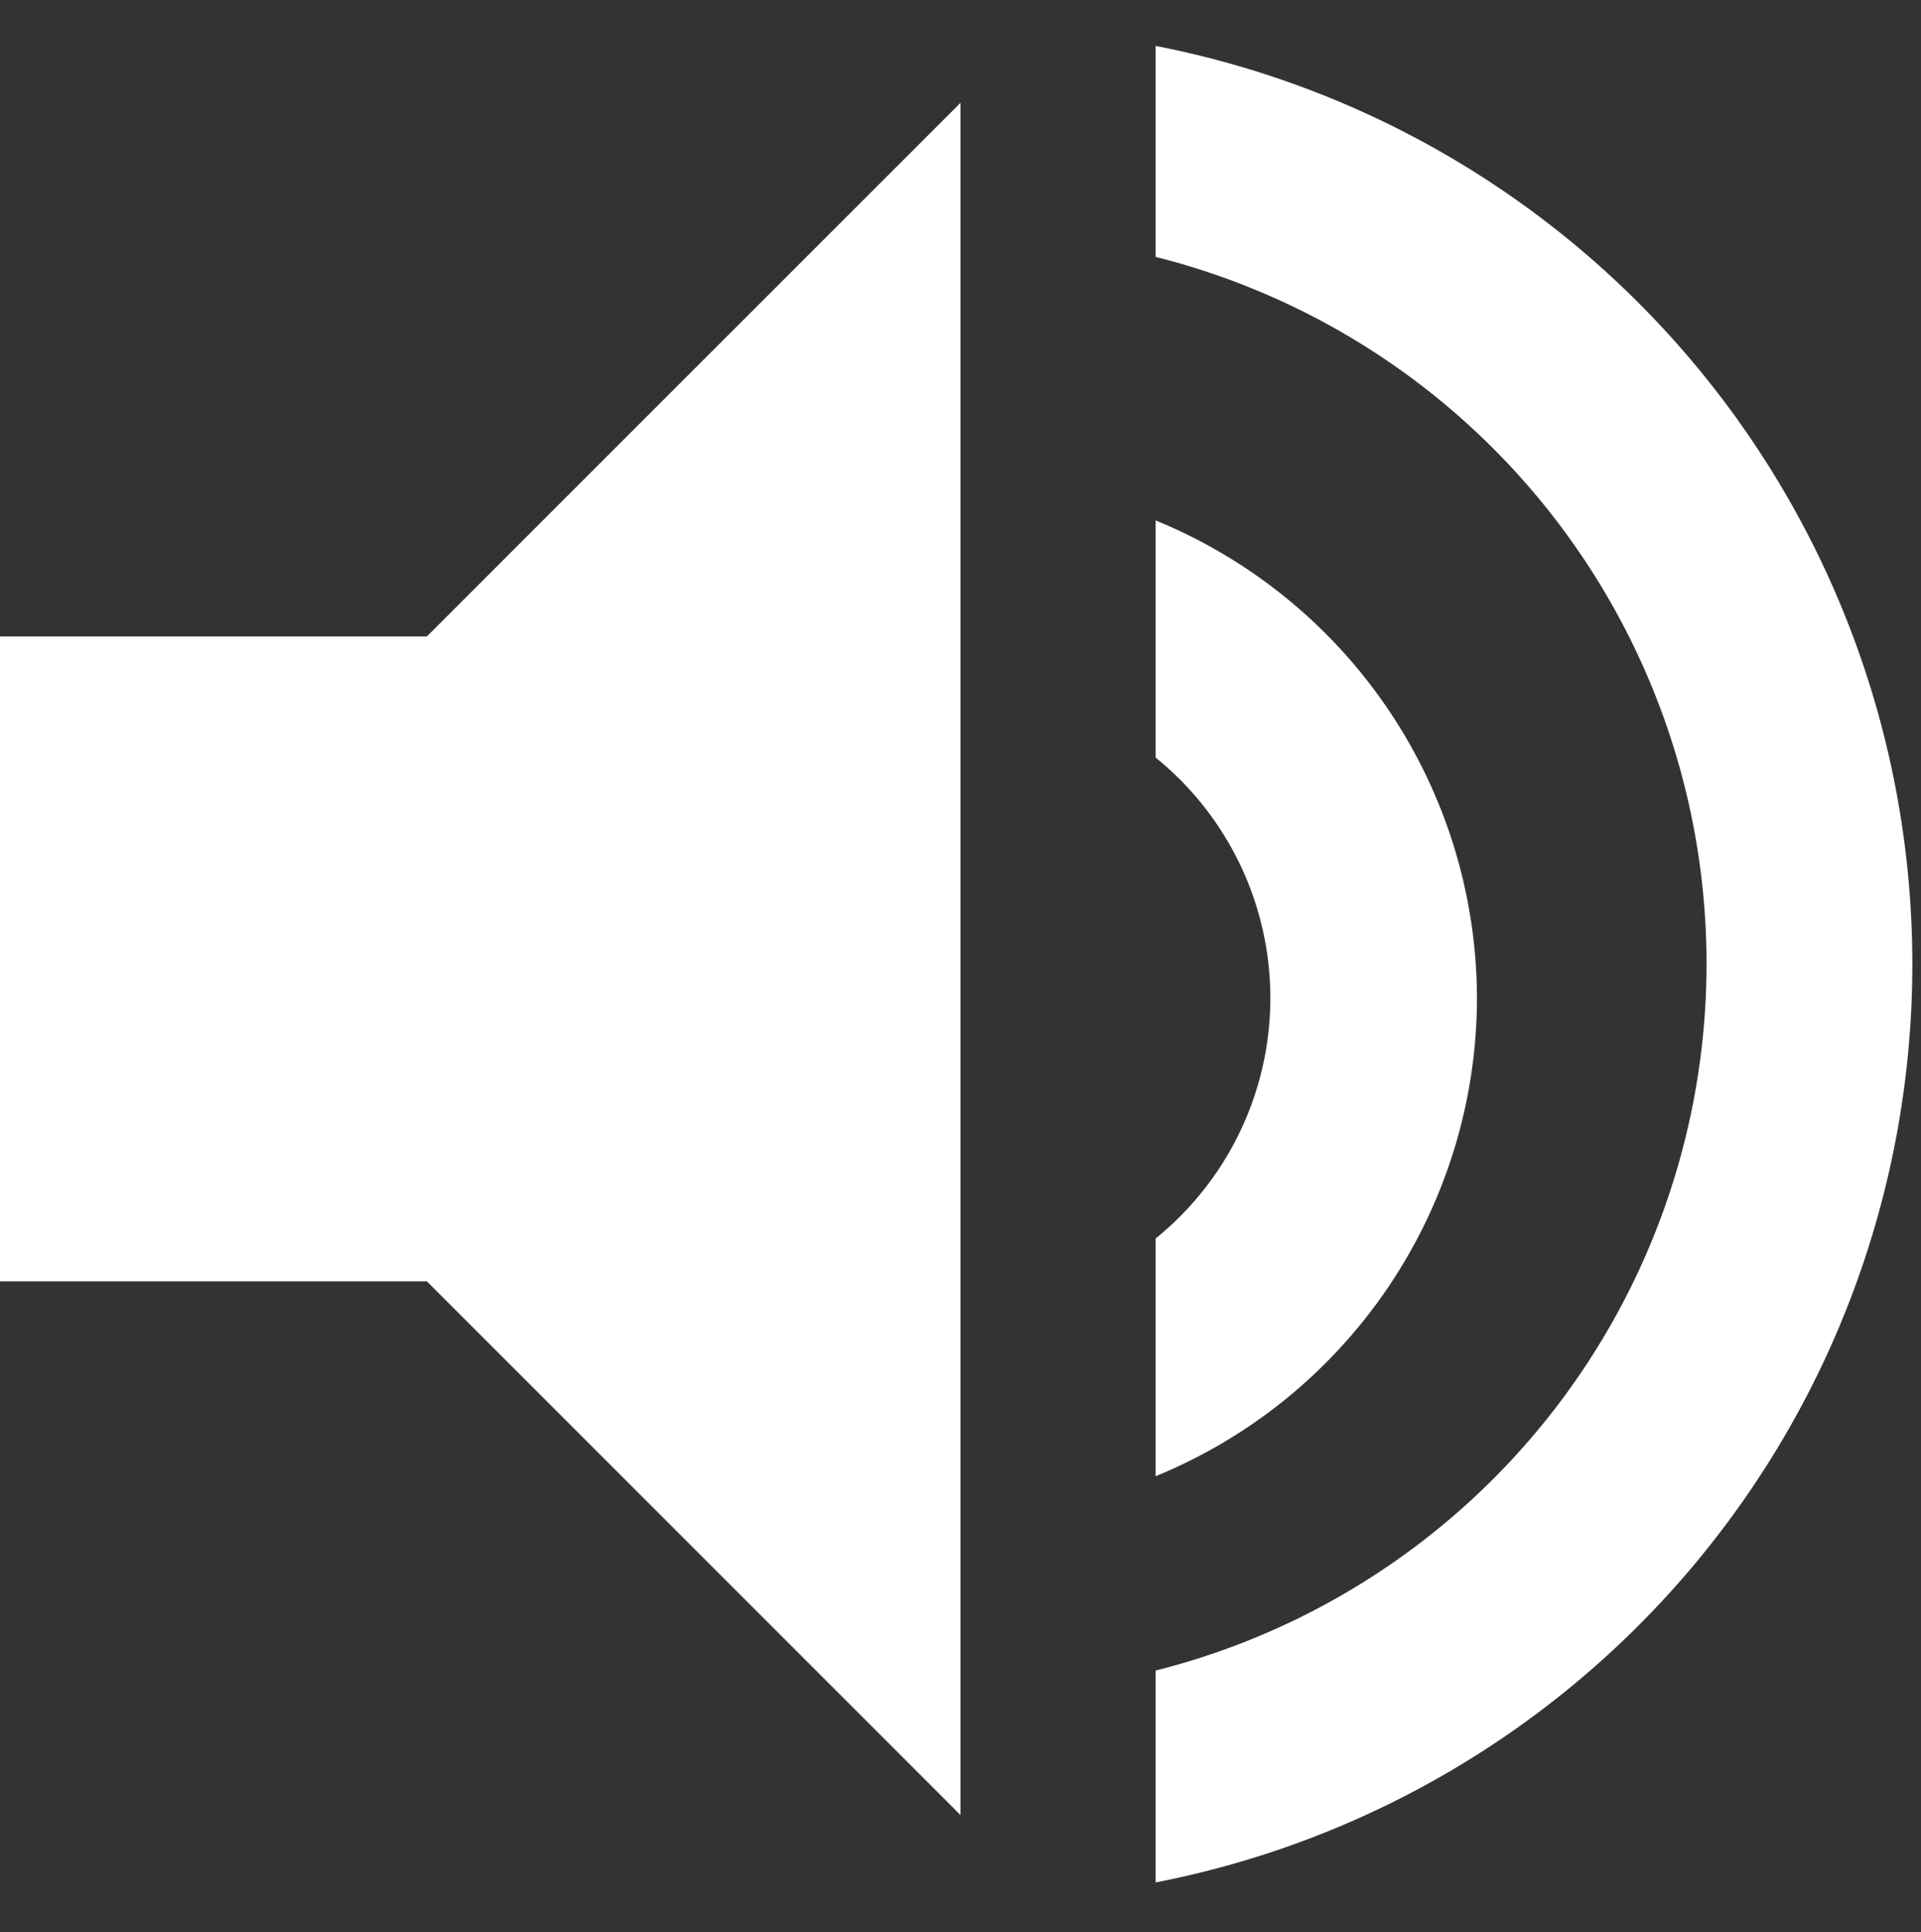 <svg id="Layer_1" data-name="Layer 1" xmlns="http://www.w3.org/2000/svg" width="167.38" height="168.33" viewBox="0 0 167.38 168.33"><rect x="0" y="0" width="167.38" height="168.33" fill="#333333" stroke="none"/><defs><style>.cls-1{fill:#fff;}</style></defs><title>Sound Icons</title><path class="cls-1" d="M100.69,4V22.38a63.5,63.5,0,0,1,0,123.16V164a81.5,81.5,0,0,0,0-160Z"/><path class="cls-1" d="M128.69,87a45.07,45.07,0,0,0-28-41.66V66a26.95,26.95,0,0,1,0,41.9v20.71A45.07,45.07,0,0,0,128.69,87Z"/><polygon class="cls-1" points="52.03 40.61 37.19 55.45 0 55.45 0 55.81 0 111.27 0 111.63 37.19 111.63 52.03 126.47 52.11 126.55 83.69 158.13 83.69 8.96 52.11 40.53 52.03 40.61"/></svg>